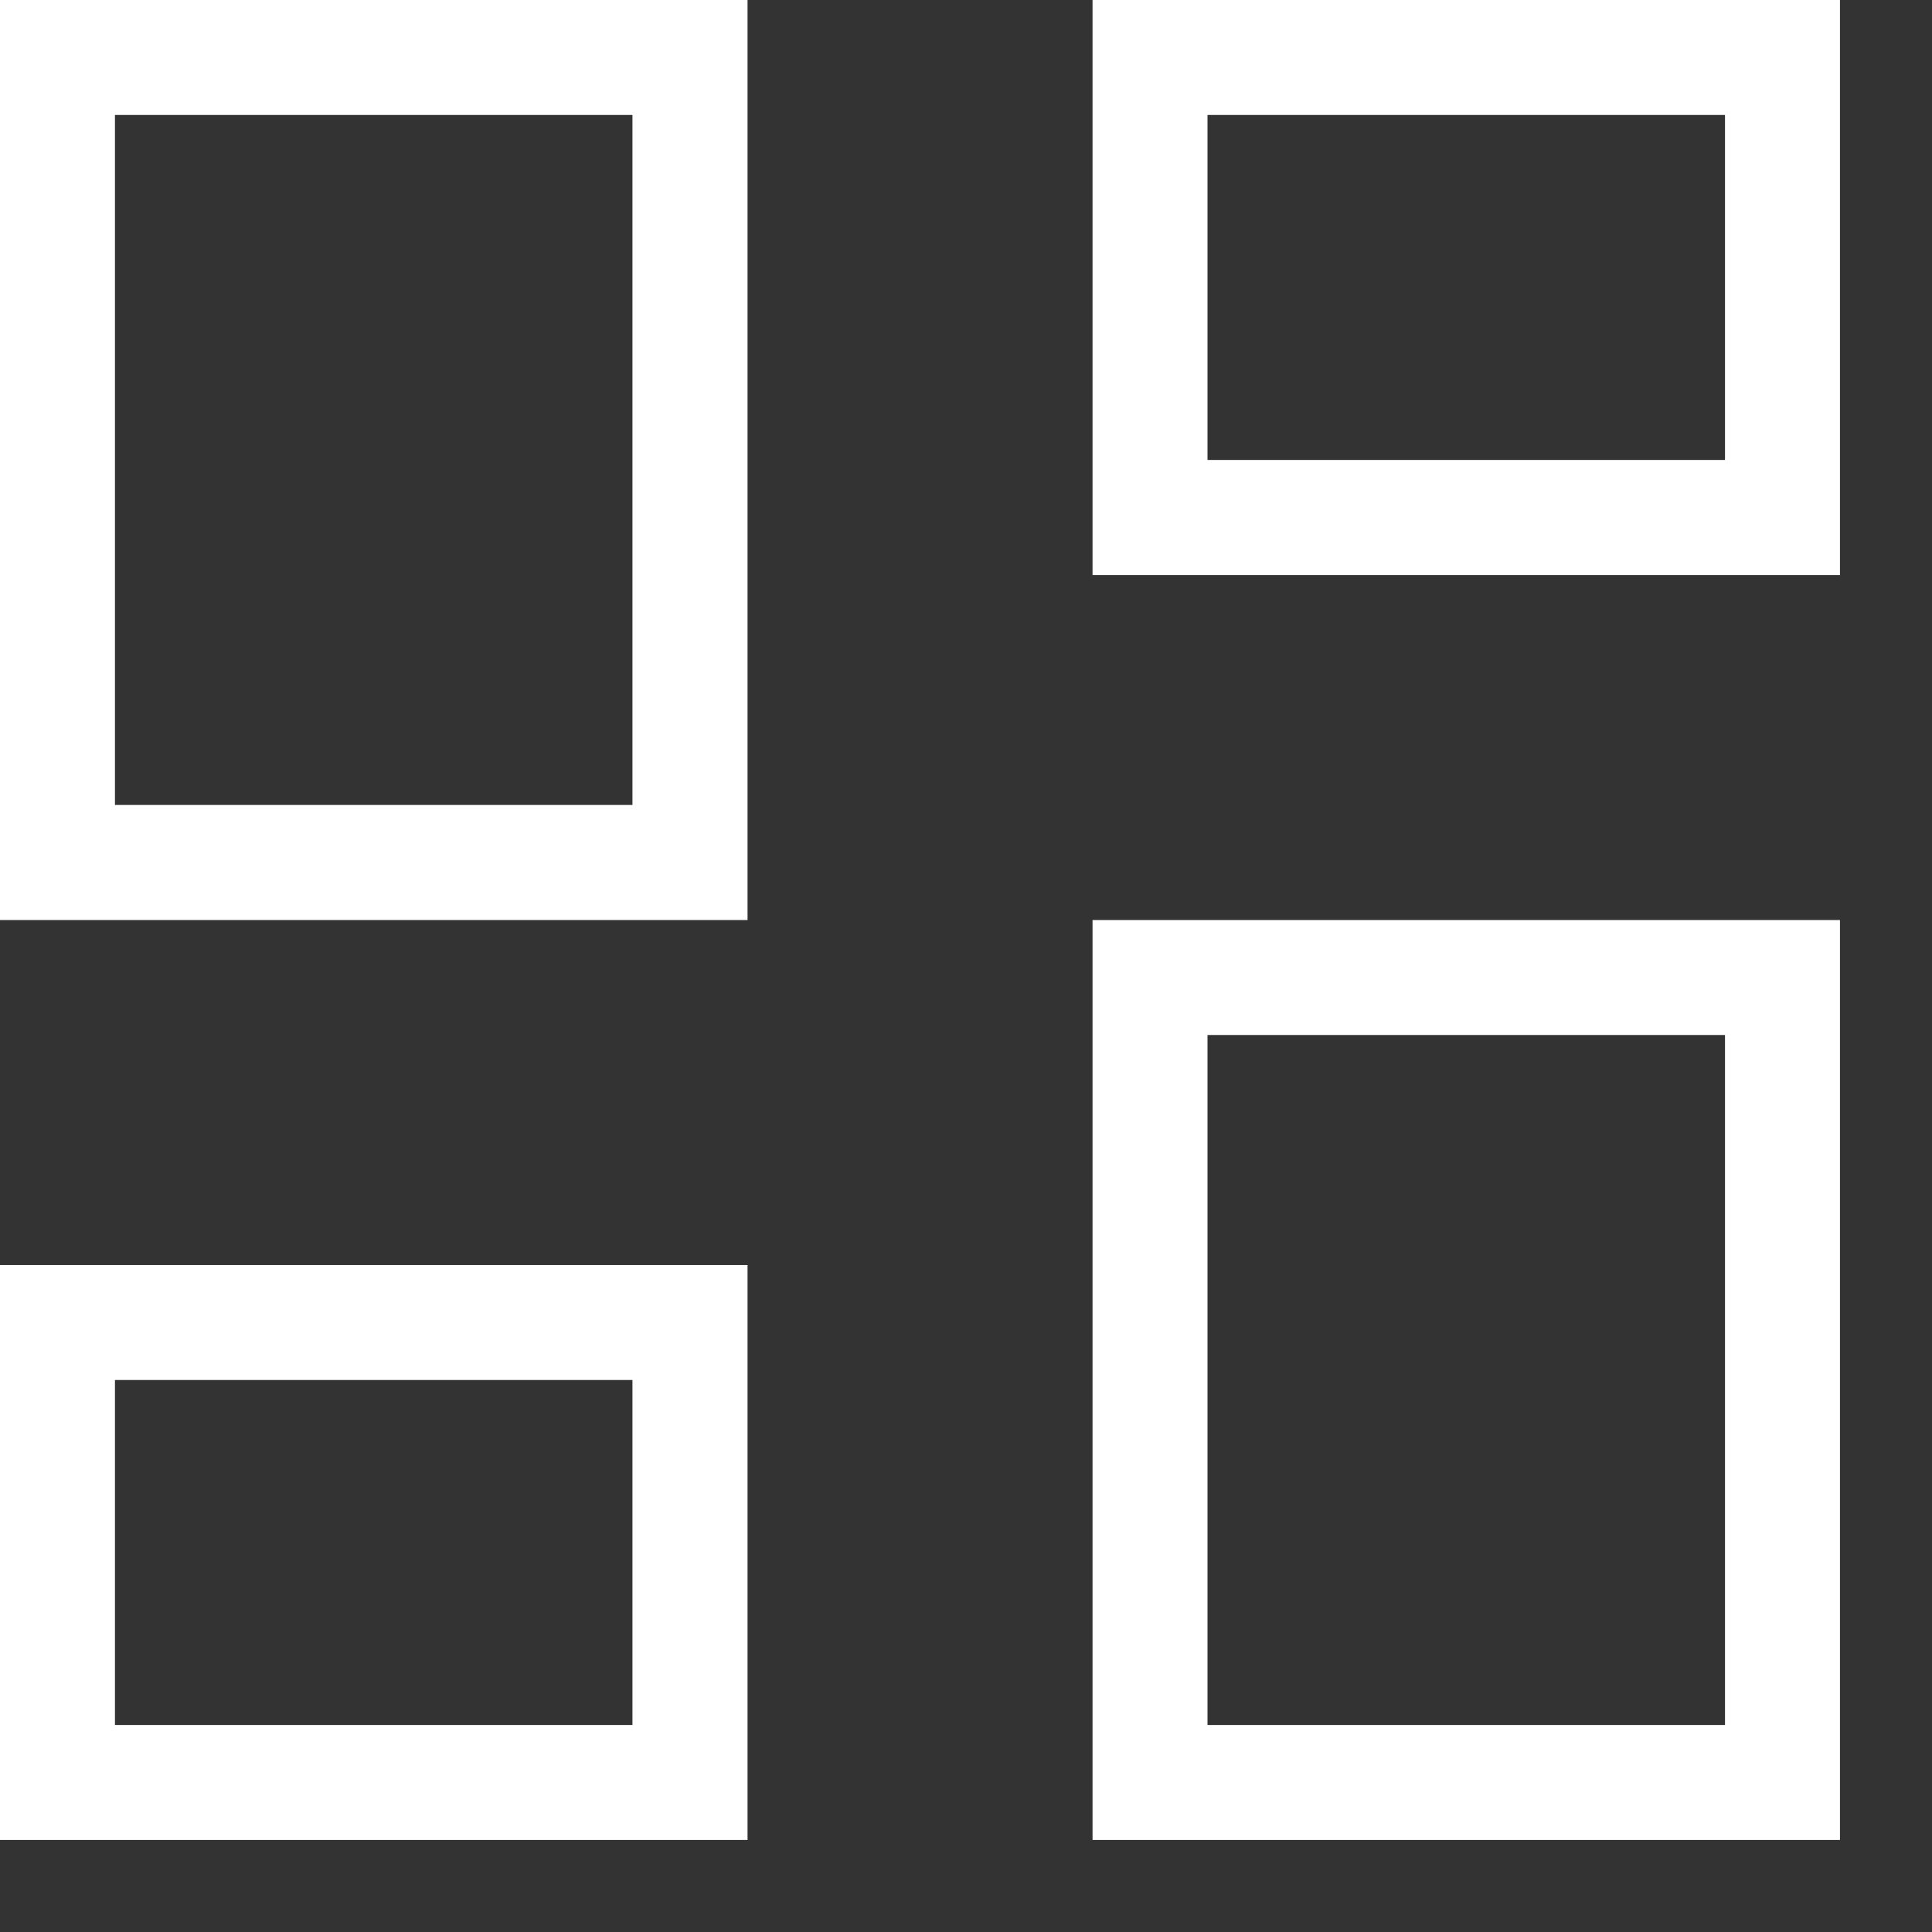 <svg width="14" height="14" viewBox="0 0 14 14" fill="none" xmlns="http://www.w3.org/2000/svg">
<rect x="0" y="0" width="14" height="14" fill="#333333" stroke="none"/>
<path d="M7.917 4.167V0H13.333V4.167H7.917ZM0 6.667V0H5.417V6.667H0ZM7.917 13.333V6.667H13.333V13.333H7.917ZM0 13.333V9.167H5.417V13.333H0ZM0.833 5.833H4.583V0.833H0.833V5.833ZM8.75 12.5H12.5V7.5H8.75V12.5ZM8.75 3.333H12.5V0.833H8.75V3.333ZM0.833 12.5H4.583V10H0.833V12.5Z" fill="white"/>
</svg>
